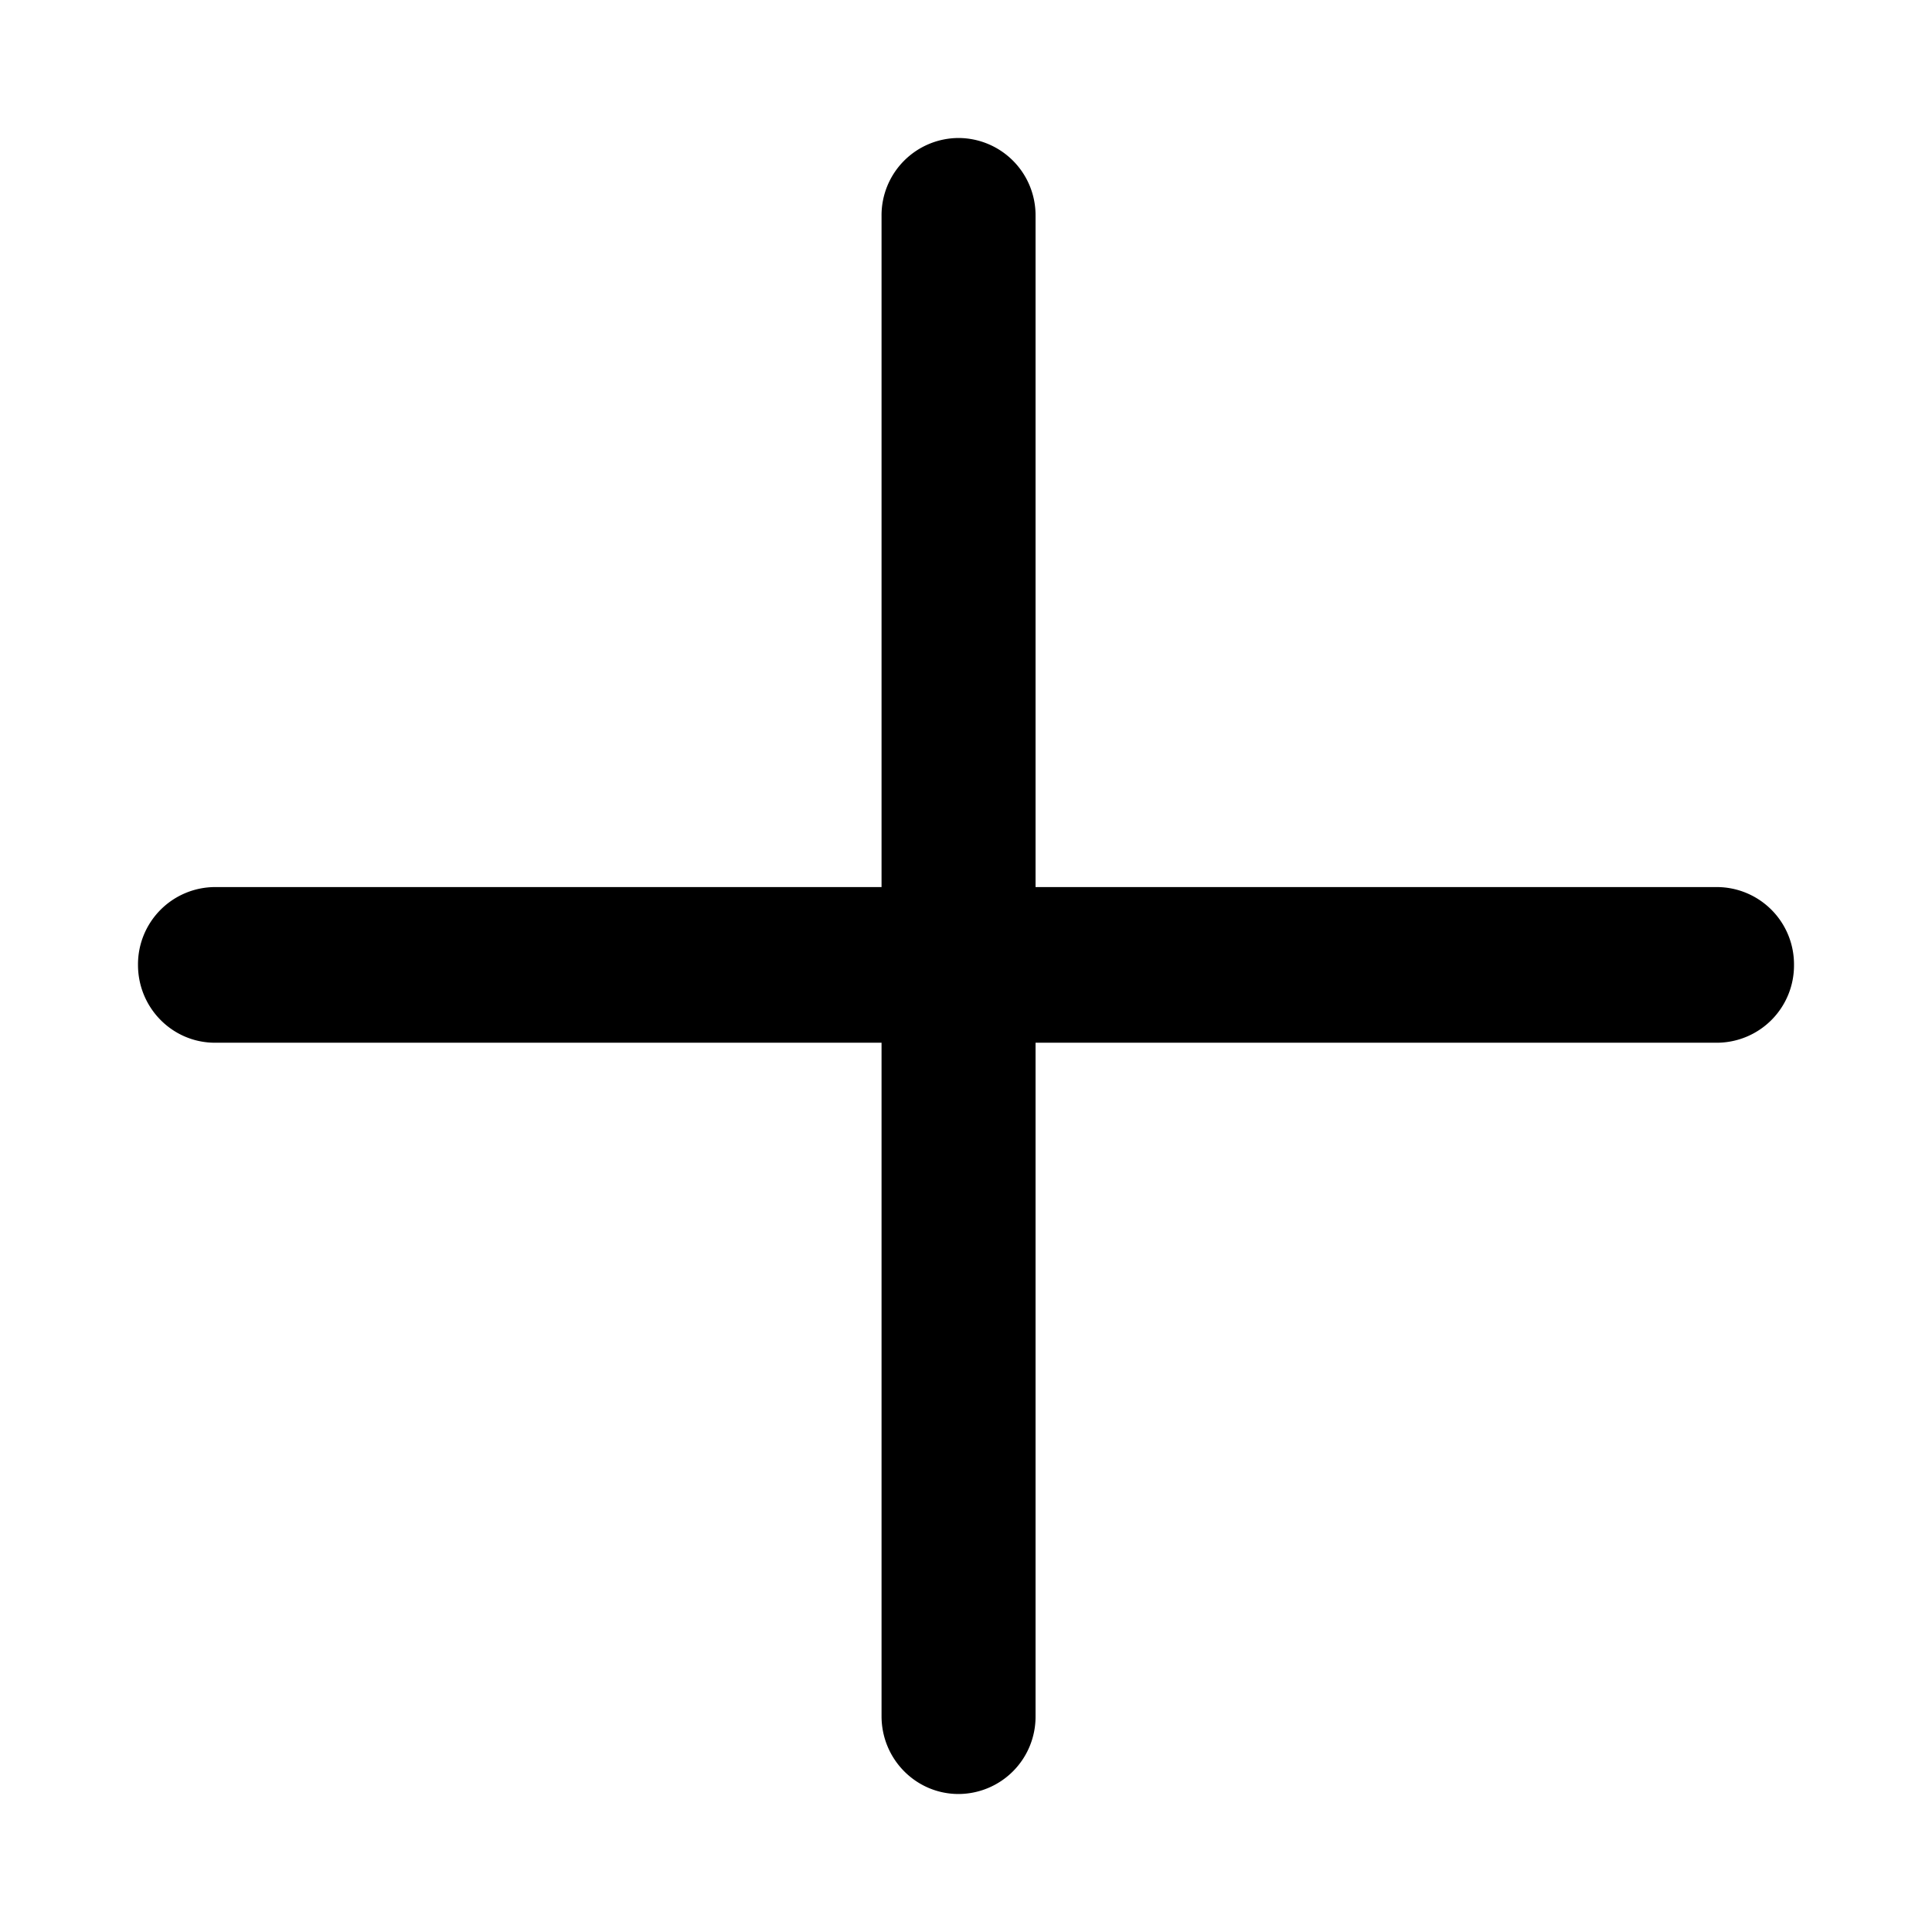 <svg xmlns="http://www.w3.org/2000/svg" xmlns:xlink="http://www.w3.org/1999/xlink" width="1em" height="1em" viewBox="0 0 14 14"><path fill="currentColor" d="M7.504 6.428V1.564A.56.56 0 006.946 1a.56.56 0 00-.558.564v4.864h-4.83A.56.56 0 001 6.992c0 .312.25.564.558.564h4.83v4.88c0 .312.25.564.558.564a.56.56 0 00.558-.564v-4.88h4.938A.56.56 0 0013 6.992a.56.56 0 00-.558-.564z"/></svg>